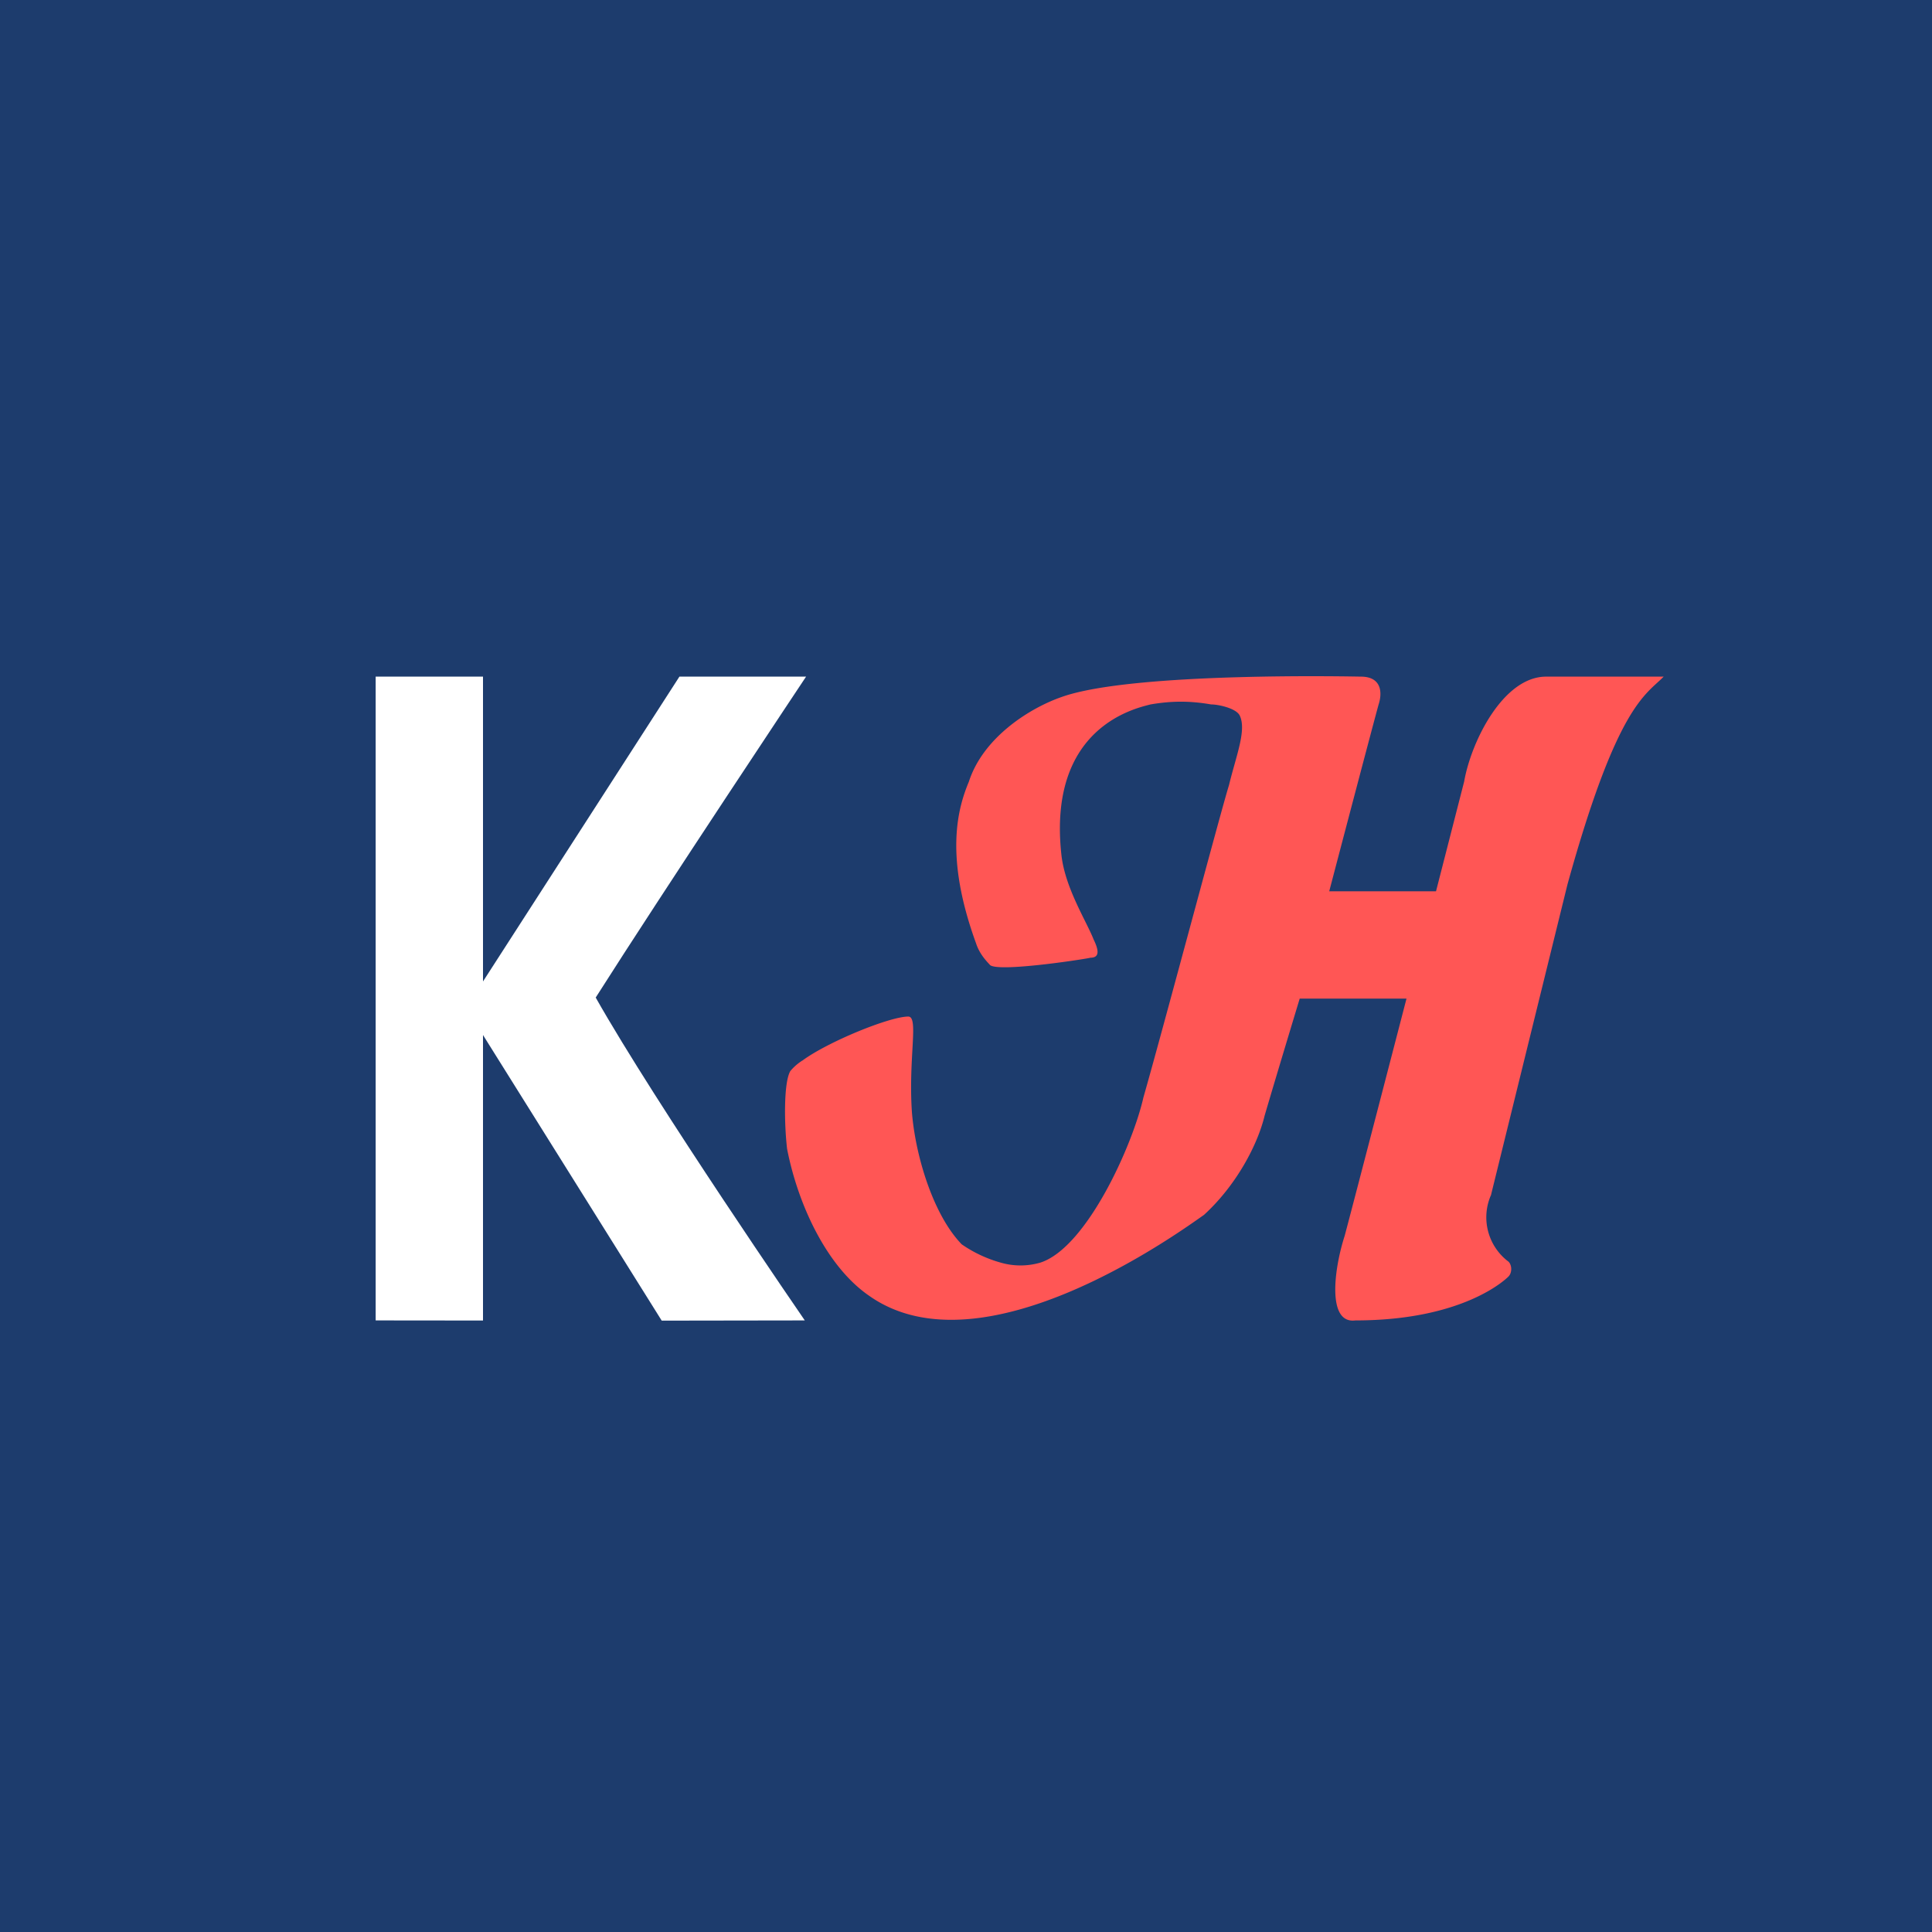 <svg xmlns="http://www.w3.org/2000/svg" viewBox="0 0 18 18"><rect x="0" y="0" width="18" height="18" fill="#808080" stroke="none"/>  <g clip-path="url(#a)">    <path fill="#1D3C6D" d="M0 0h18v18H0V0Z"/>    <path fill="#fff" d="M6.33 6.304h1.18s-1.33 1.998-1.96 2.99c.561.993 1.948 3.008 1.948 3.008l-1.333.002L4.5 9.643v2.66l-1-.001V6.304h1v2.84l1.83-2.84Z"/>    <path fill="#FF5655" d="m13.89 11.139.714-2.9c.464-1.676.73-1.764.896-1.935h-1.095c-.399 0-.698.602-.764.978l-.262 1.022h-.995s.394-1.501.46-1.74c.034-.103.034-.26-.166-.26-.033 0-2.124-.048-2.788.19-.299.104-.73.377-.863.788-.1.24-.233.684.066 1.505.033.103.1.17.133.206.1.068.963-.07.93-.07.066 0 .1-.033.033-.17-.067-.171-.266-.48-.3-.787-.132-1.197.698-1.368.83-1.403.2-.034.366-.034.565 0 .066 0 .232.035.266.103.066.137-.034.376-.1.65-.066.206-.63 2.327-.797 2.908-.1.445-.53 1.403-.962 1.54a.66.66 0 0 1-.366 0 1.21 1.21 0 0 1-.365-.171c-.265-.274-.431-.821-.464-1.232-.034-.513.066-.89-.034-.89-.173 0-.751.236-.986.41h-.001a.488.488 0 0 0-.112.098c-.062.108-.057.49-.03.724.1.514.366 1.095.764 1.369 1.063.752 2.922-.616 3.12-.753.3-.274.499-.65.565-.924.1-.342.327-1.091.327-1.091h.995s-.476 1.835-.576 2.21c-.1.309-.166.823.1.788.996 0 1.394-.376 1.427-.41.033-.034.033-.103 0-.137a.516.516 0 0 1-.166-.616h.001Z"/>  </g>  <defs>    <clipPath id="a">      <path fill="#fff" d="M0 0h18v18H0z"/>    </clipPath>  </defs></svg>
